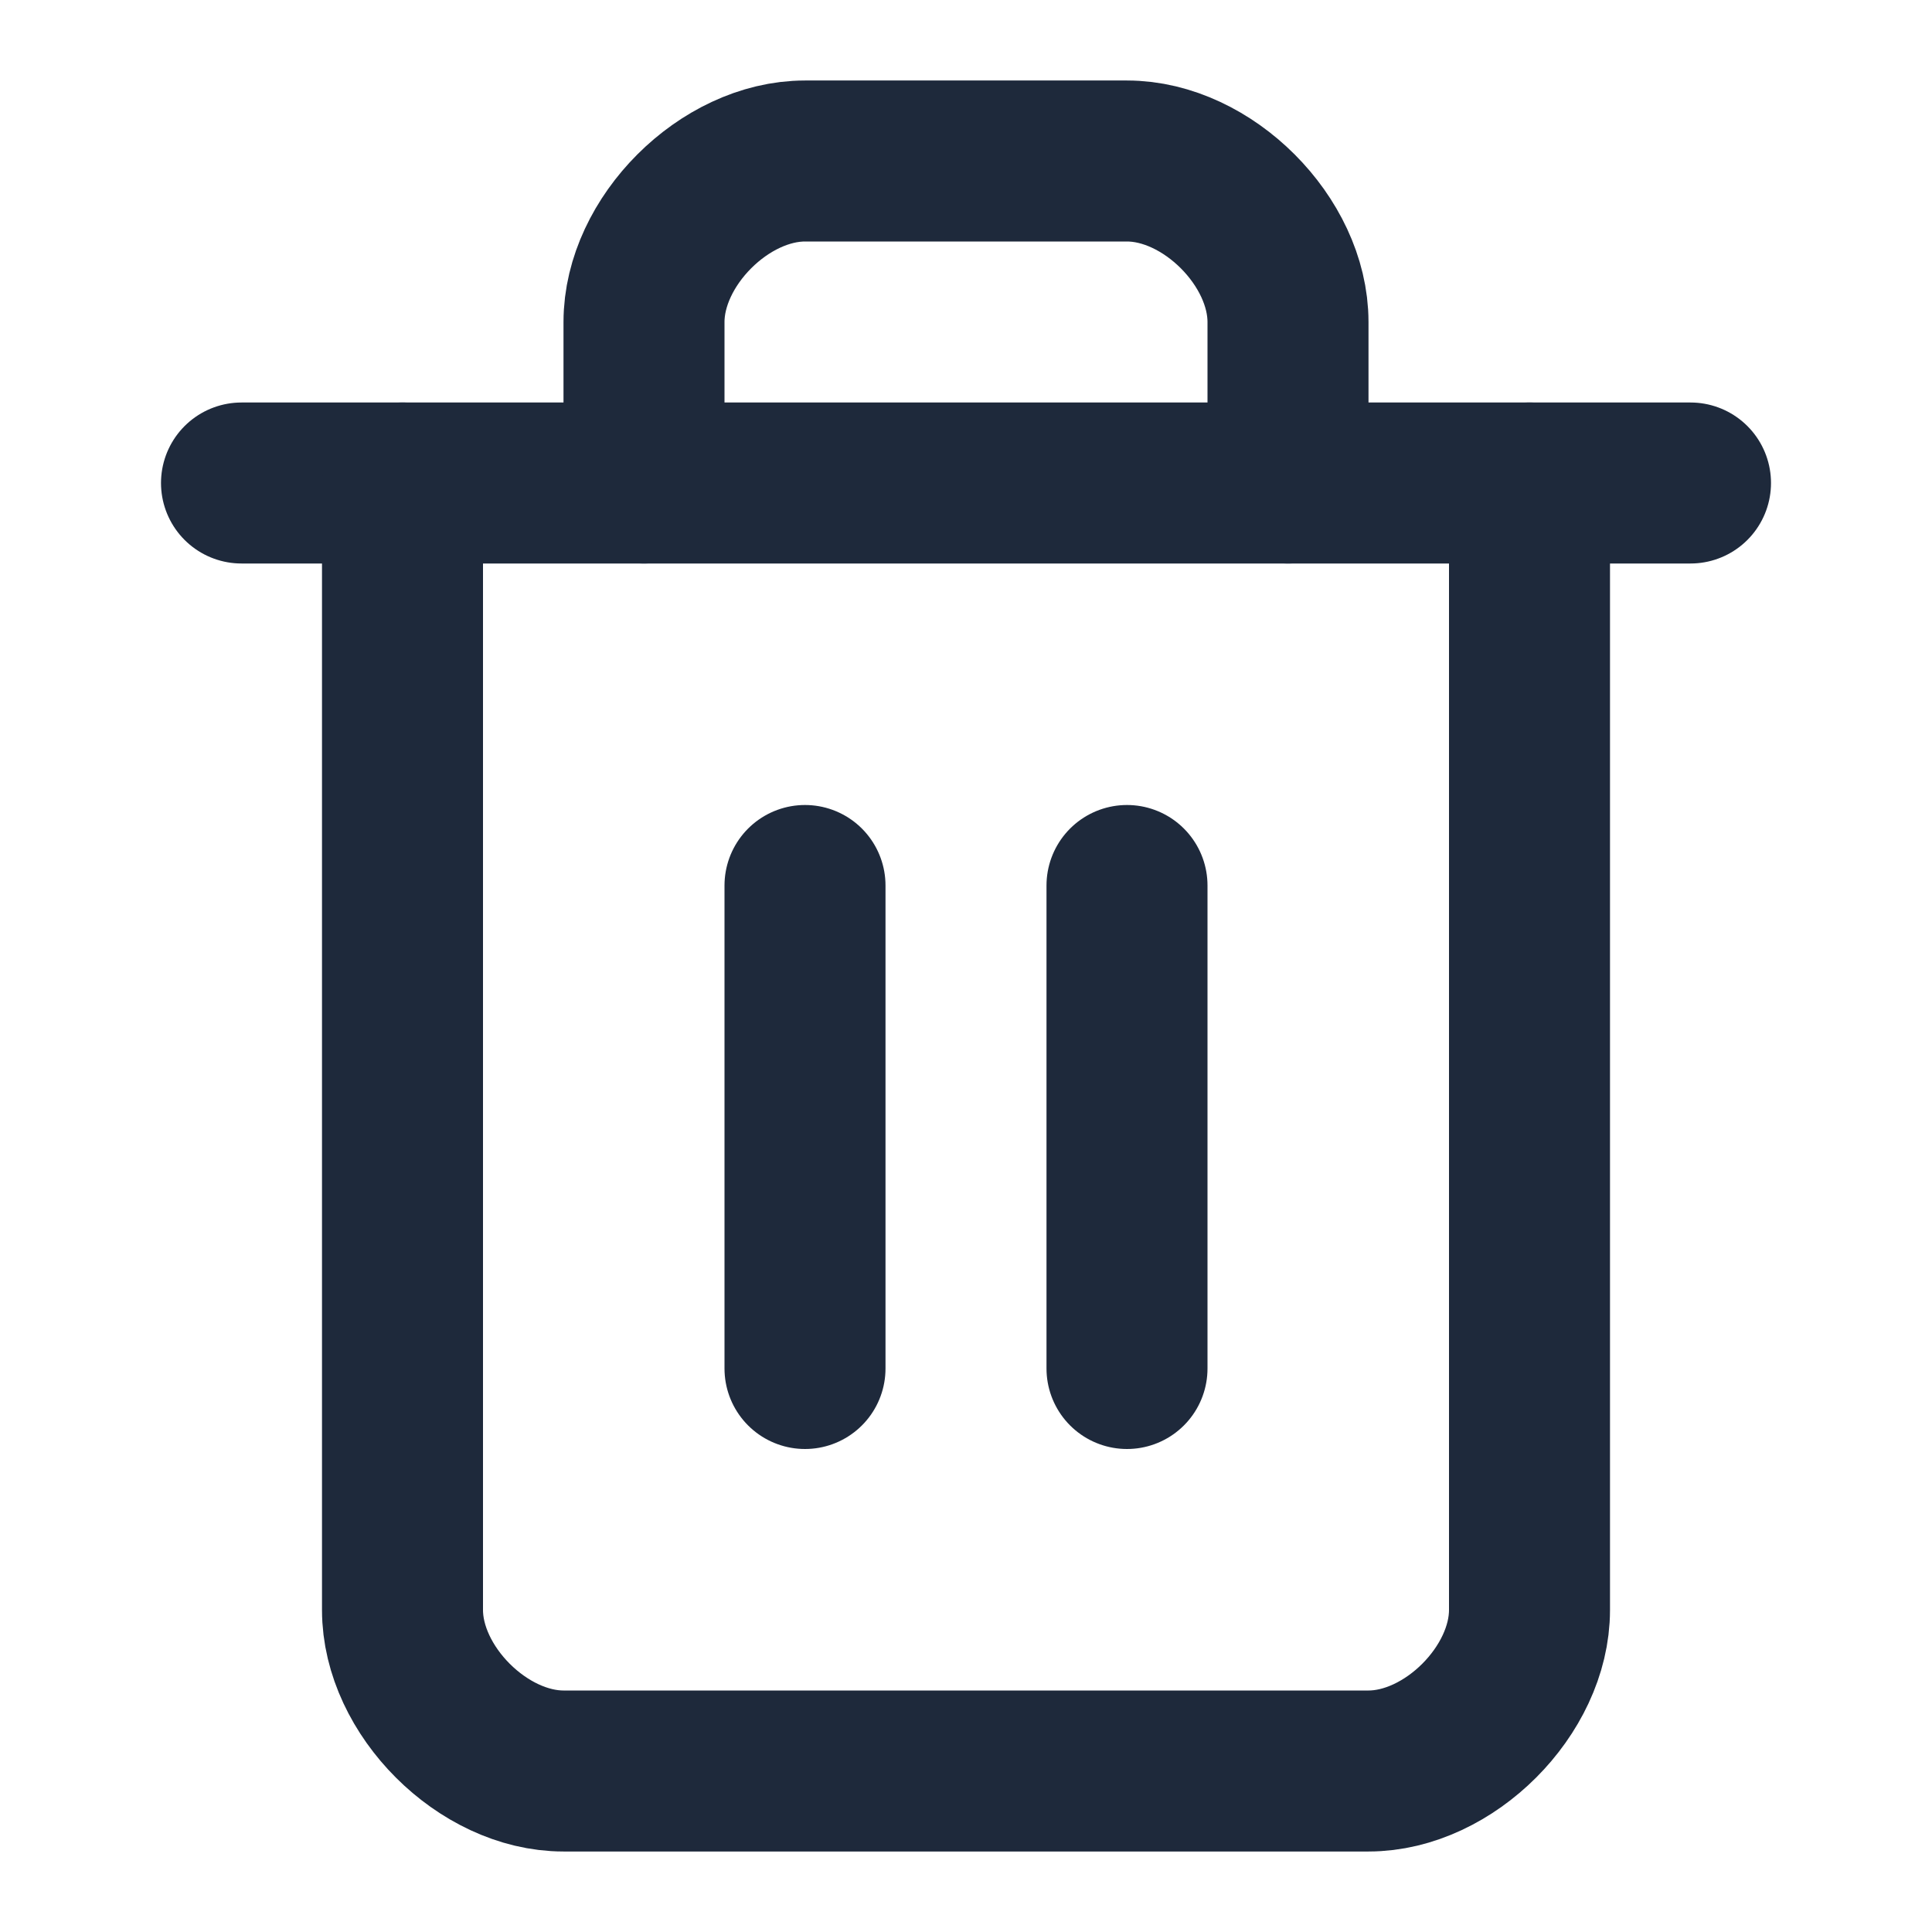 <svg width="14" height="14" viewBox="0 0 24 24" fill="none" xmlns="http://www.w3.org/2000/svg">
<path d="M3 6H21" stroke="#1e293b" stroke-width="2" stroke-linecap="round" stroke-linejoin="round"/>
<path d="M19 6V20C19 21 18 22 17 22H7C6 22 5 21 5 20V6" stroke="#1e293b" stroke-width="2" stroke-linecap="round" stroke-linejoin="round"/>
<path d="M8 6V4C8 3 9 2 10 2H14C15 2 16 3 16 4V6" stroke="#1e293b" stroke-width="2" stroke-linecap="round" stroke-linejoin="round"/>
<path d="M10 11V17" stroke="#1e293b" stroke-width="2" stroke-linecap="round" stroke-linejoin="round"/>
<path d="M14 11V17" stroke="#1e293b" stroke-width="2" stroke-linecap="round" stroke-linejoin="round"/>
</svg>
